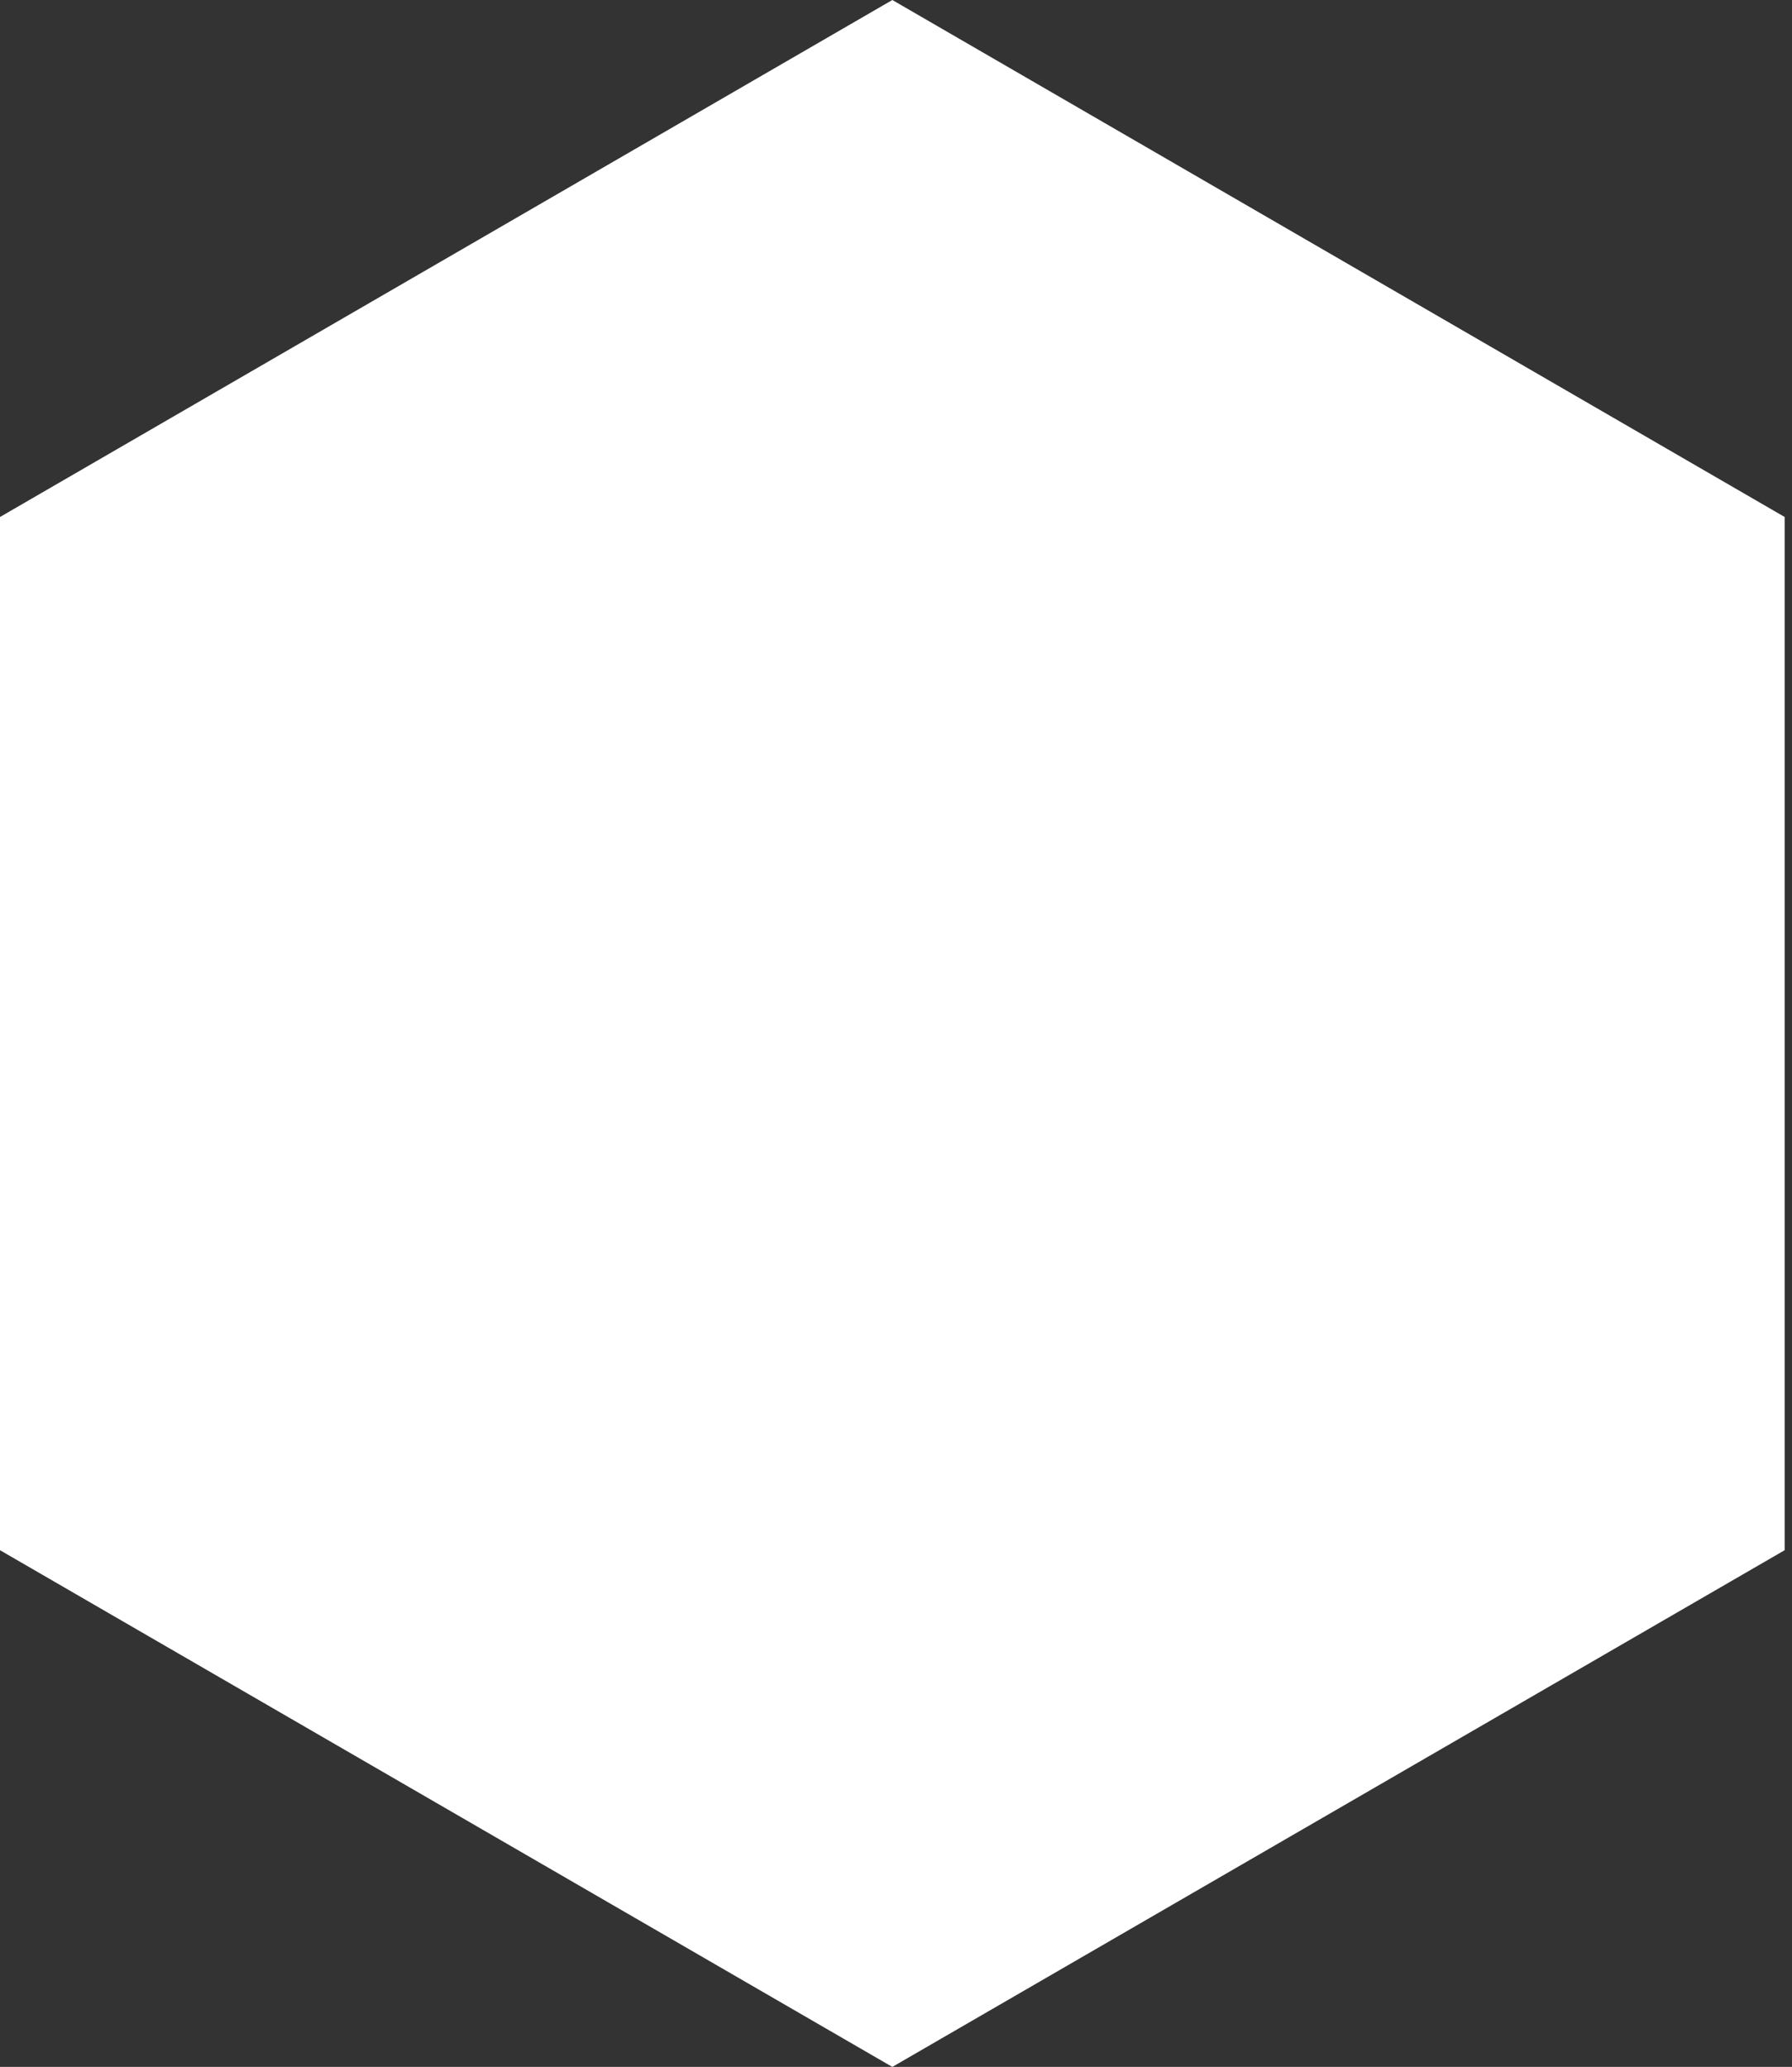 <svg width="111" height="128" viewBox="0 0 111 128" fill="none" xmlns="http://www.w3.org/2000/svg">
<rect x="0" y="0" width="111" height="128" fill="#333333" stroke="none"/>
<path fill-rule="evenodd" clip-rule="evenodd" d="M55.273 0L110.545 32.016V96.001L55.273 128L0 96.001V32.016L55.273 0Z" fill="white"/>
</svg>
